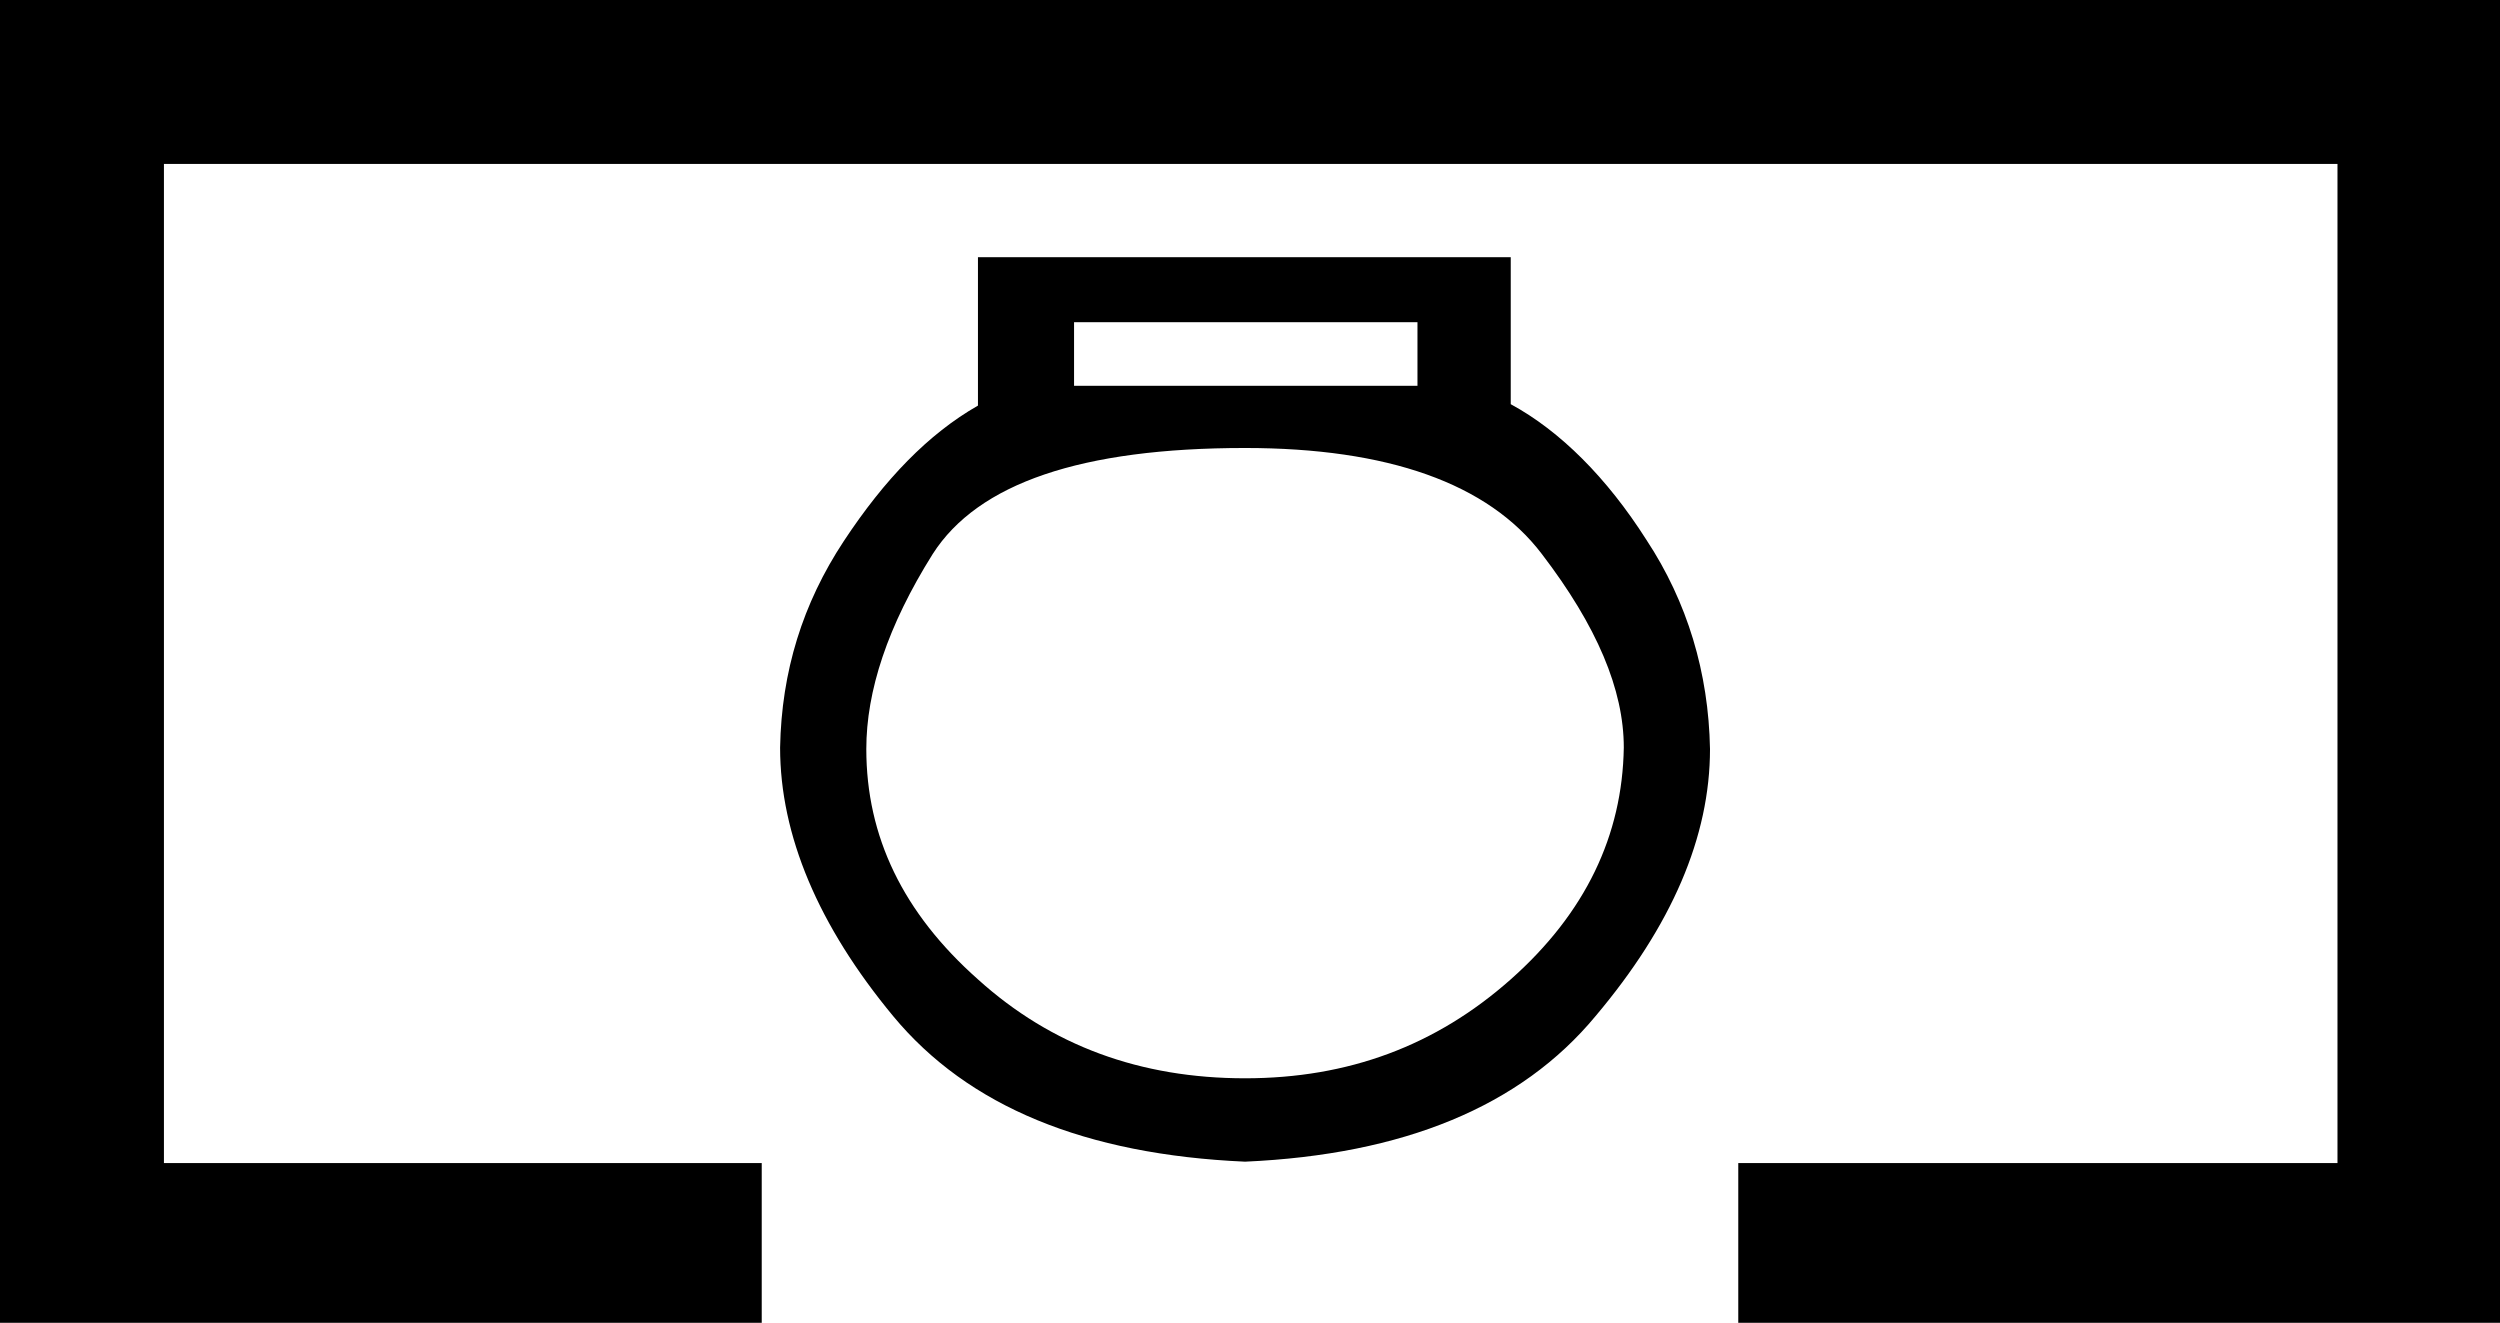 <?xml version='1.0' encoding ='UTF-8' standalone='no'?>
<svg width='17.69' height='9.36' xmlns='http://www.w3.org/2000/svg' xmlns:xlink='http://www.w3.org/1999/xlink'  version='1.1' >
<path style='fill:black; stroke:none' d=' M 10.03 2.28  L 10.03 2.73  L 7.6 2.73  L 7.6 2.28  Z  M 8.81 3.17  C 9.82 3.17 10.53 3.42 10.91 3.92  C 11.3 4.43 11.49 4.88 11.49 5.29  C 11.48 5.91 11.22 6.46 10.69 6.93  C 10.16 7.4 9.54 7.63 8.81 7.63  C 8.07 7.63 7.44 7.4 6.92 6.93  C 6.39 6.46 6.13 5.92 6.13 5.3  C 6.13 4.89 6.28 4.43 6.6 3.92  C 6.92 3.42 7.65 3.17 8.81 3.17  Z  M 6.92 1.82  L 6.92 2.87  C 6.57 3.07 6.26 3.39 5.97 3.83  C 5.68 4.27 5.53 4.75 5.52 5.29  C 5.52 5.91 5.79 6.55 6.32 7.19  C 6.85 7.83 7.68 8.17 8.81 8.22  C 9.93 8.17 10.76 7.83 11.29 7.19  C 11.83 6.55 12.1 5.92 12.1 5.3  C 12.09 4.76 11.94 4.26 11.65 3.82  C 11.37 3.38 11.04 3.05 10.69 2.86  L 10.69 1.82  Z  M 0 0  L 0 9.36  L 5.39 9.36  L 5.39 8.23  L 1.16 8.23  L 1.16 1.16  L 16.54 1.16  L 16.54 8.23  L 12.3 8.23  L 12.3 9.36  L 17.69 9.36  L 17.69 0  Z '/></svg>
